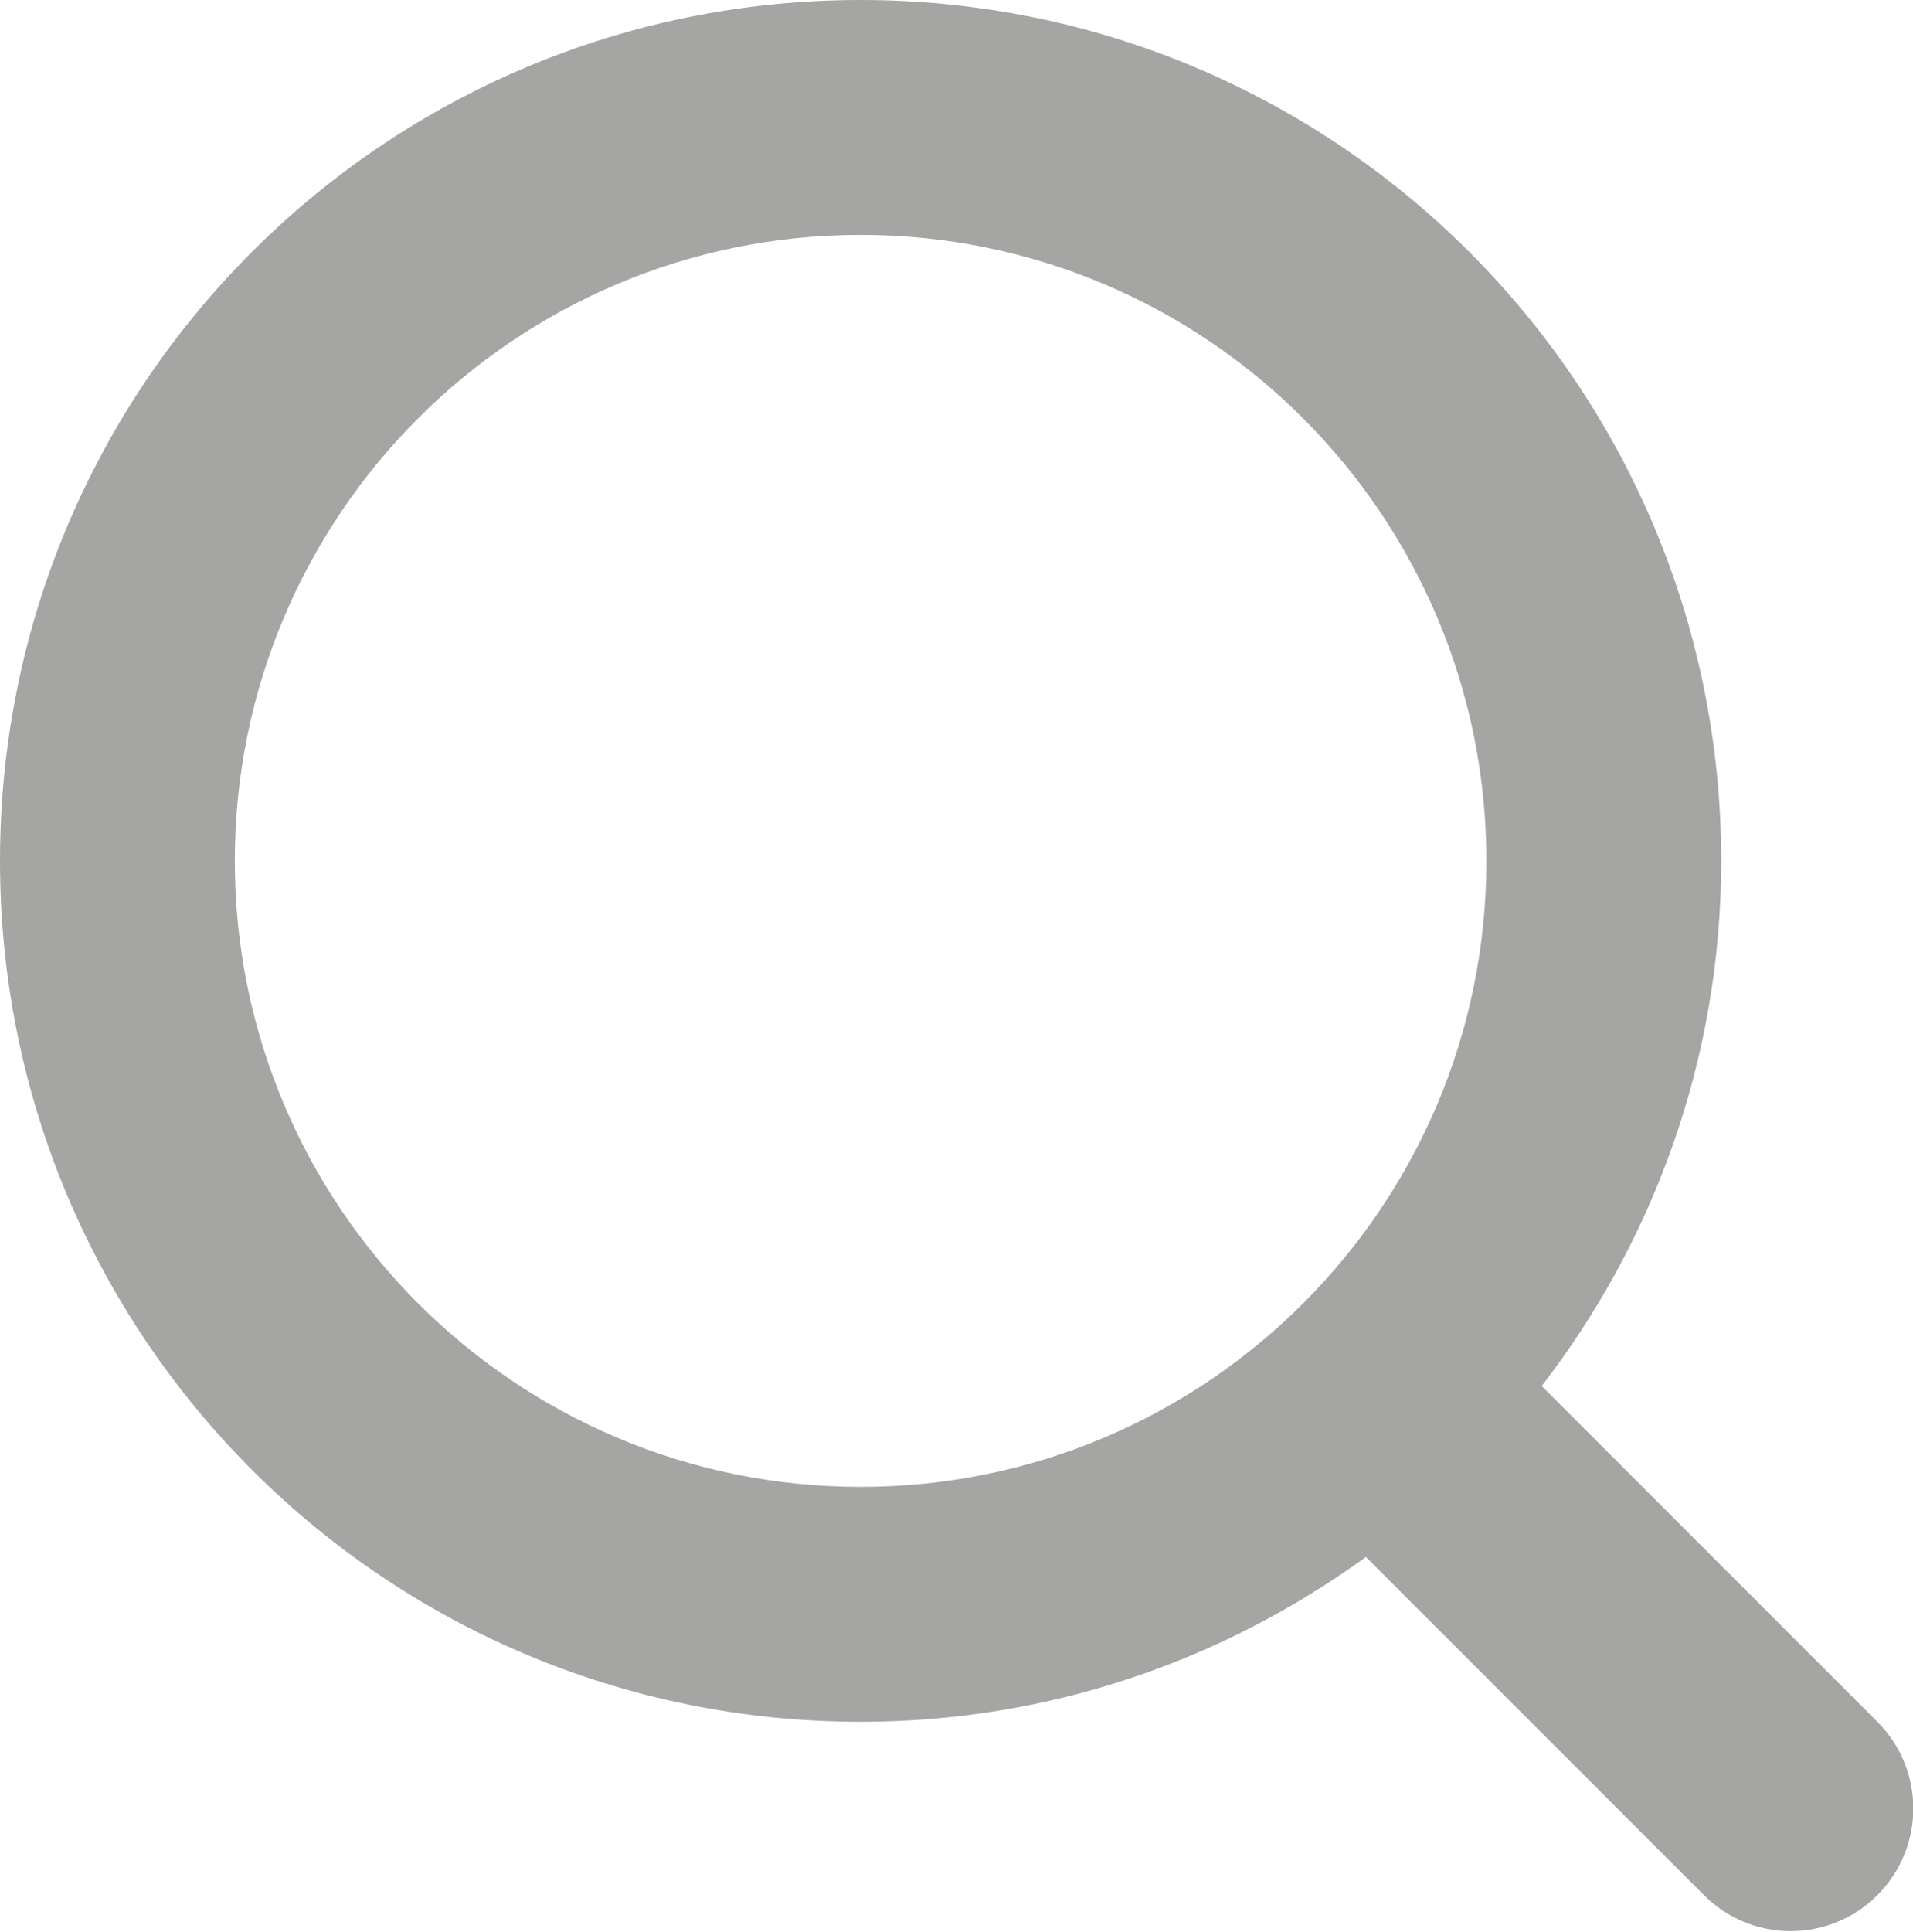 <?xml version="1.0" encoding="UTF-8"?>
<svg id="_Слой_1" data-name="Слой 1" xmlns="http://www.w3.org/2000/svg" viewBox="0 0 15.56 15.71">
  <defs>
    <style>
      .cls-1 {
        fill: #a5a5a4;
        fill-rule: evenodd;
        stroke-width: 0px;
      }
    </style>
  </defs>
  <path class="cls-1" d="M15.27,14l-2.73-2.73c.91-1.18,1.46-2.66,1.46-4.27,0-3.87-3.13-7-7-7S0,3.13,0,7s3.13,7,7,7c1.54,0,2.95-.5,4.11-1.34l2.75,2.75c.39.39,1.02.39,1.41,0,.39-.39.39-1.02,0-1.41ZM1.91,7C1.91,4.19,4.19,1.91,7,1.91s5.09,2.28,5.09,5.09-2.28,5.09-5.09,5.09S1.91,9.81,1.91,7Z"/>
</svg>